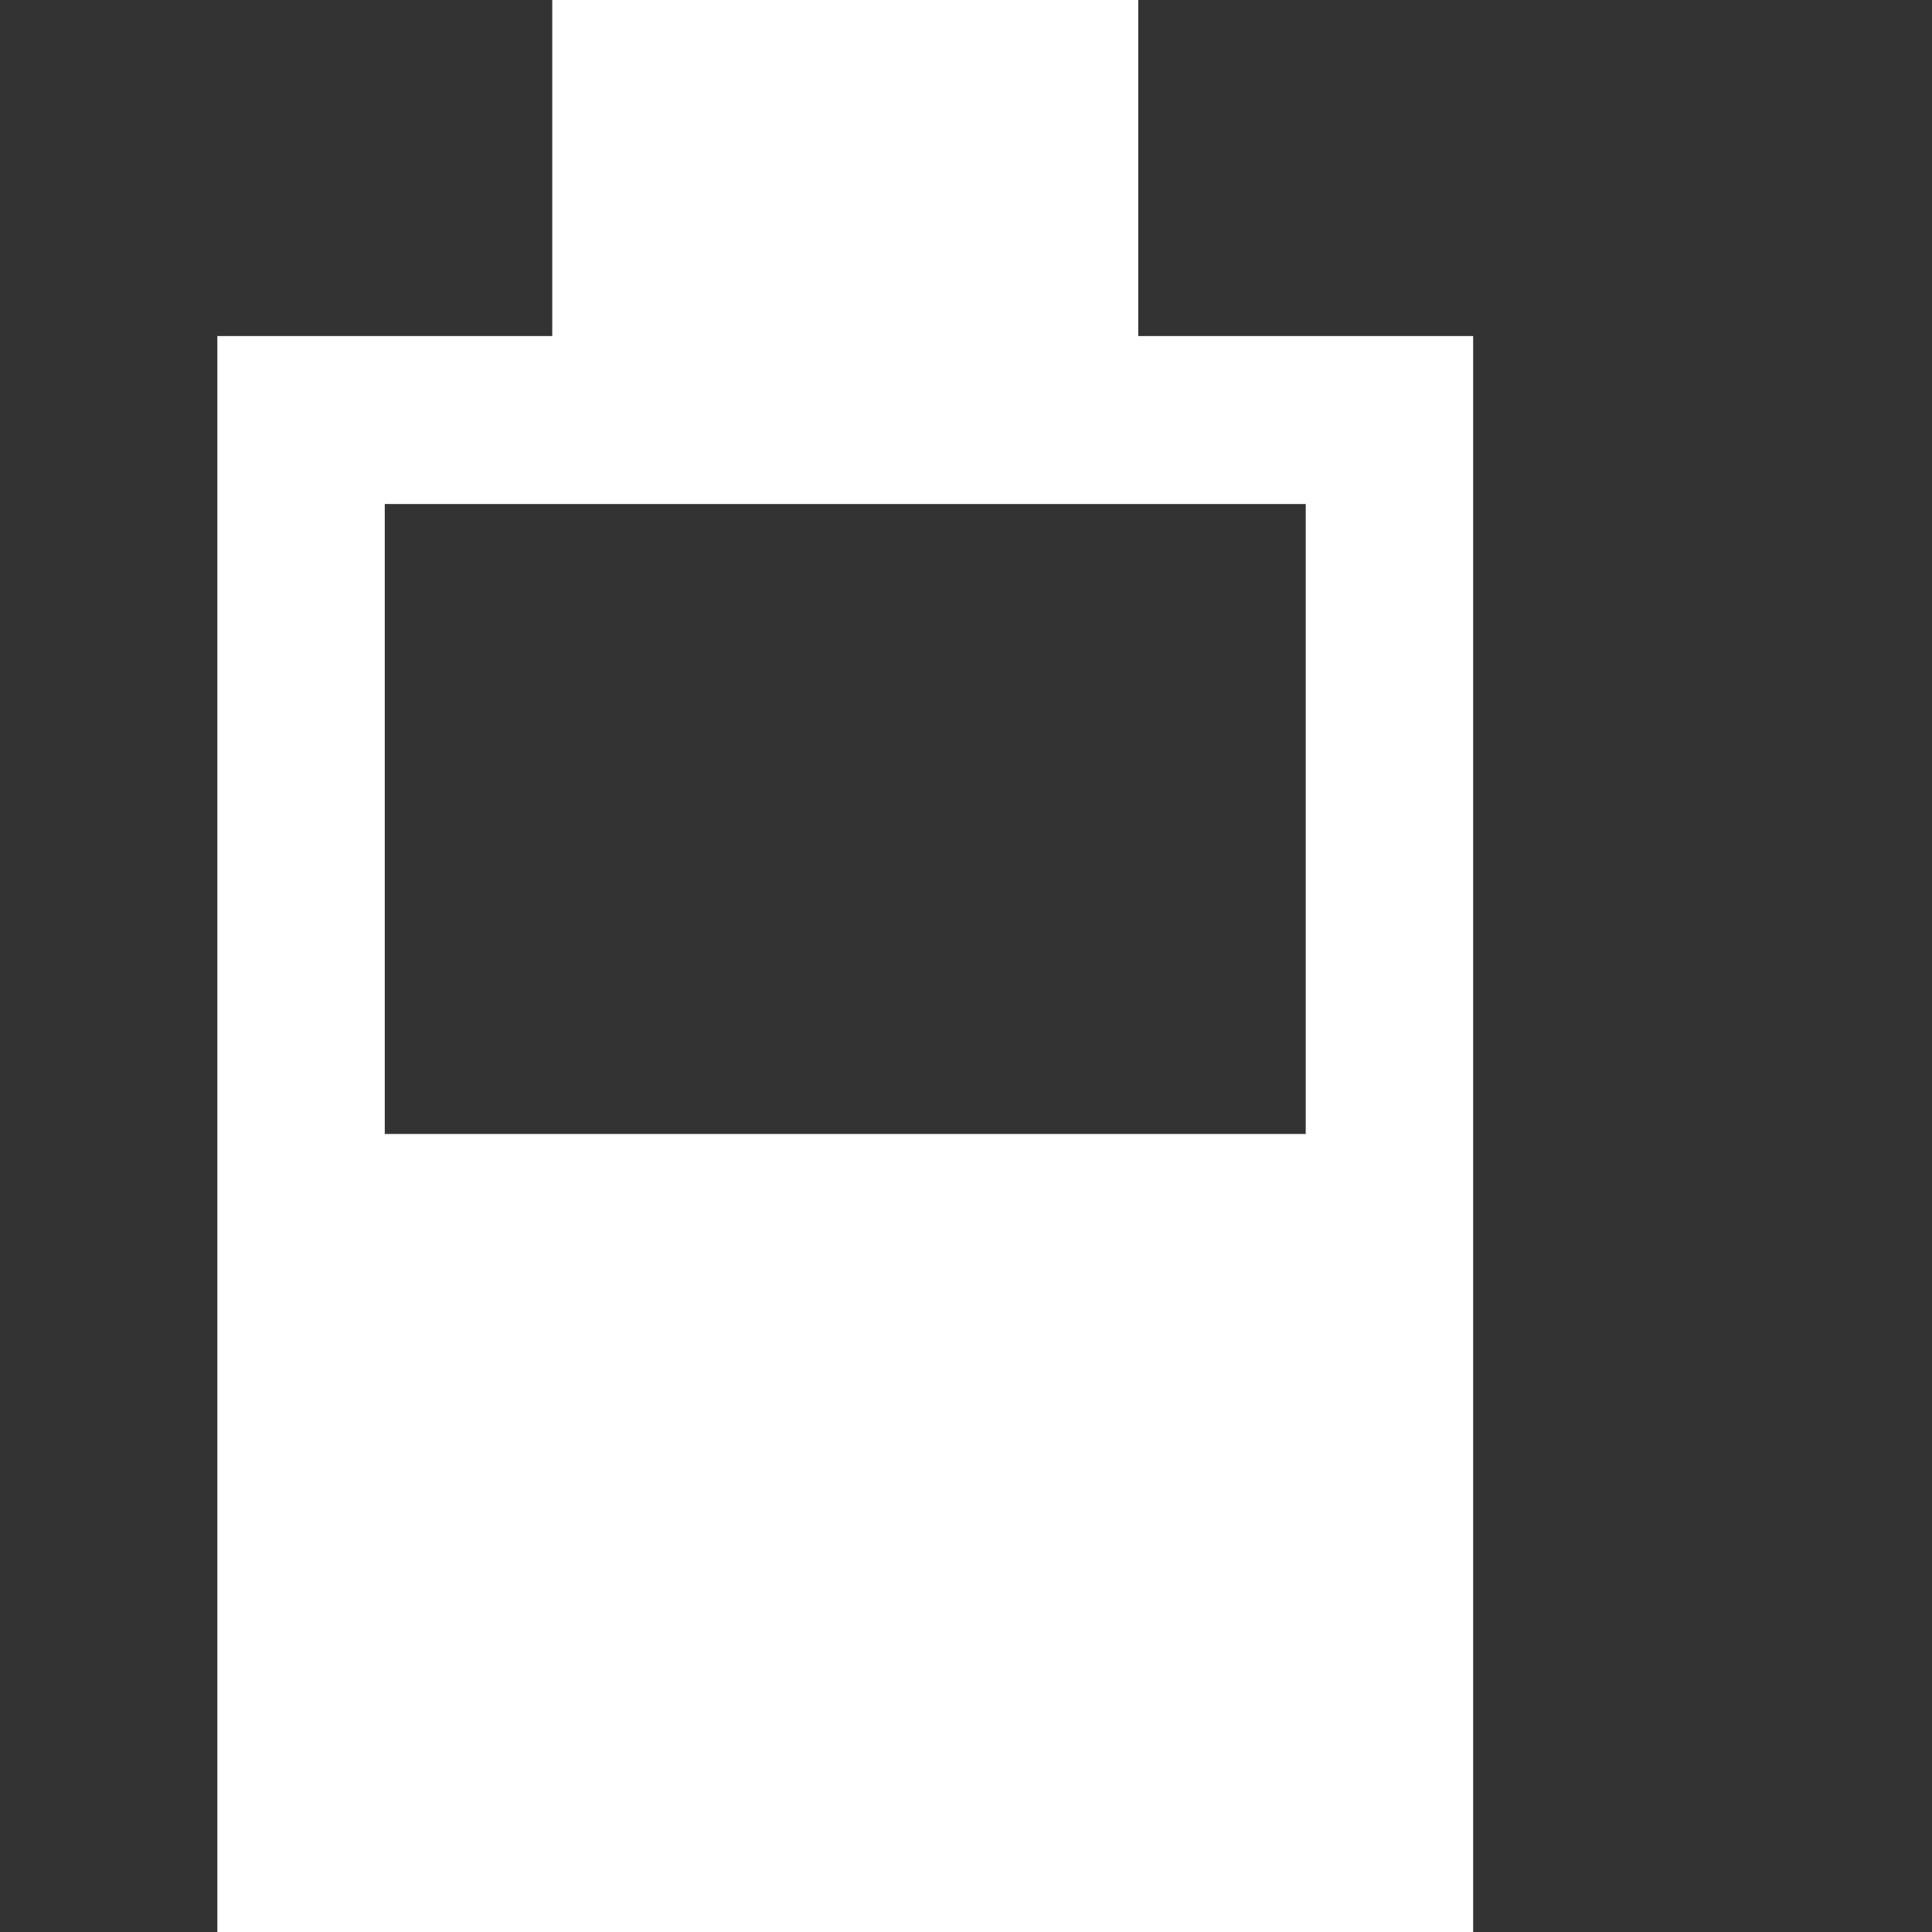 <?xml version="1.0" encoding="utf-8"?>
<svg width="100%" height="100%" viewBox="0 0 32 32" version="1.1" xmlns="http://www.w3.org/2000/svg" style="fill-rule:evenodd;clip-rule:evenodd;stroke-linejoin:round;stroke-miterlimit:2;">
  <rect x="0" y="0" width="32" height="32" fill="#333333" stroke="none"/>
  <path d="M 6.373 18.782 L 6.373 8.348 L 21.627 8.348 L 21.627 18.782 L 6.373 18.782 Z M 3.6 32 L 3.6 5.566 L 9.147 5.566 L 9.147 0 L 18.853 0 L 18.853 5.566 L 24.4 5.566 L 24.4 32 L 3.6 32 Z" style="fill:white;"/>
</svg>